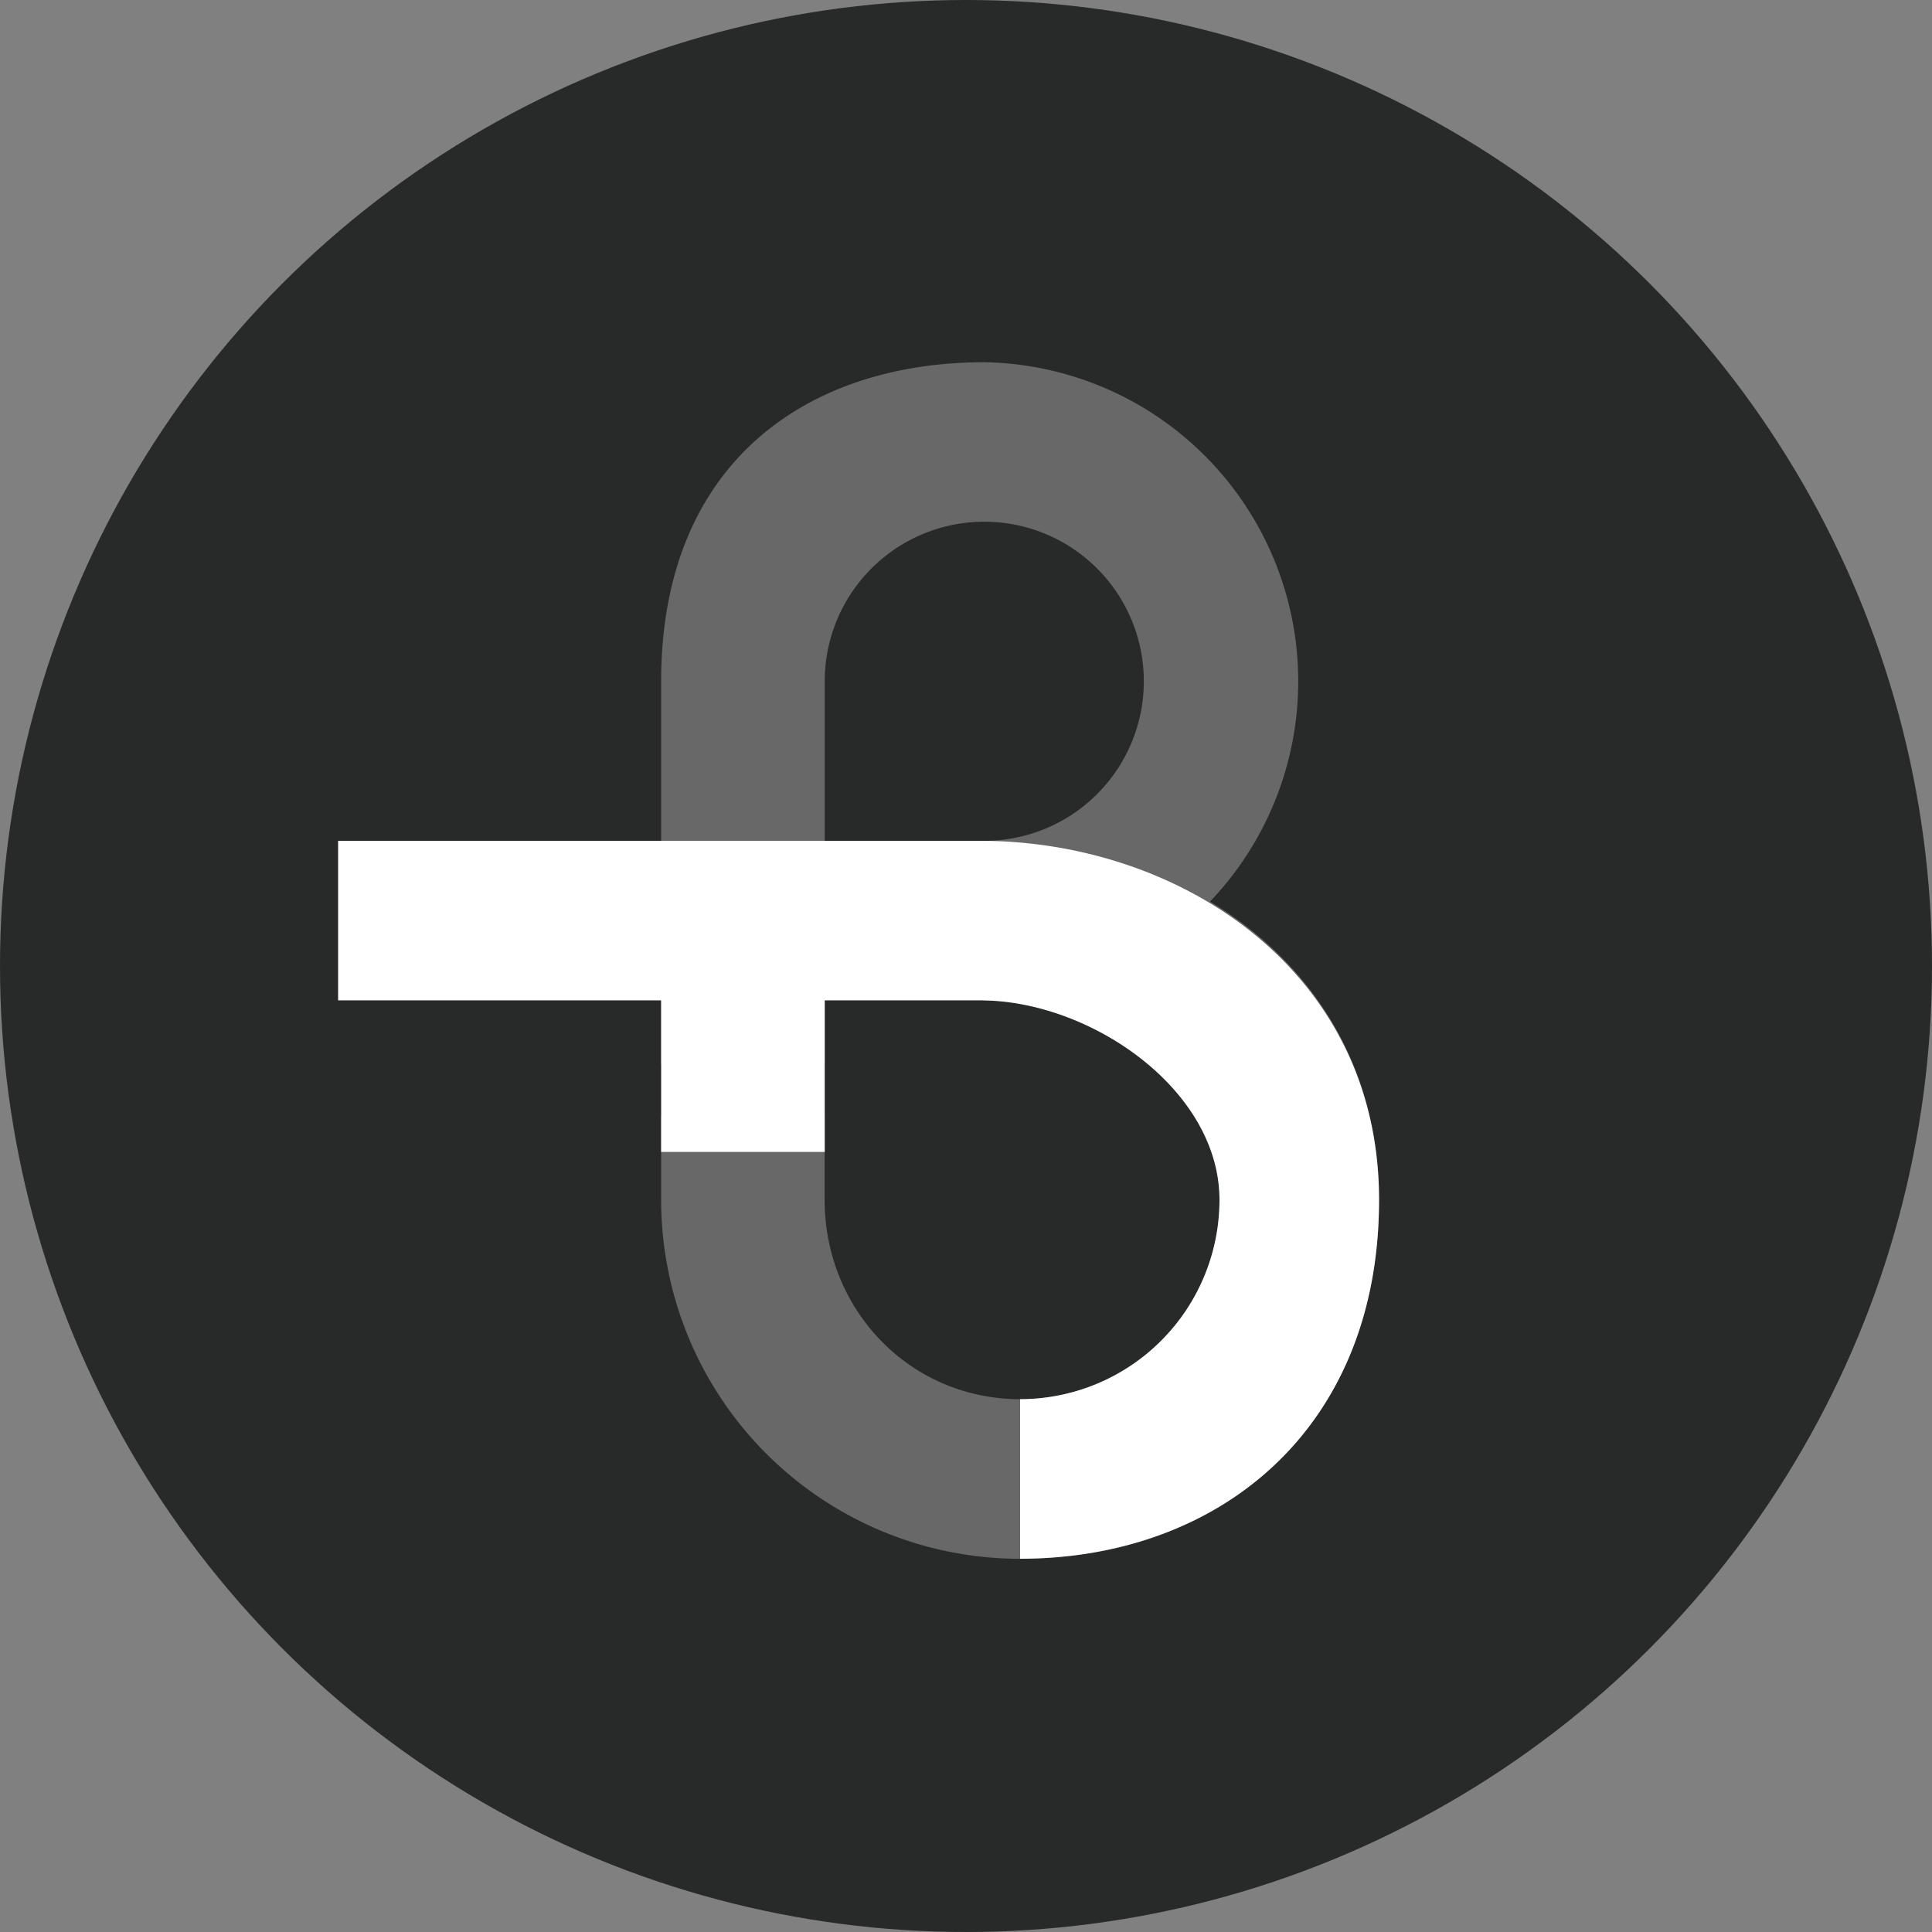 <svg xmlns="http://www.w3.org/2000/svg" width="24" height="24" viewBox="0 0 24 24">
    <rect x="0" y="0" width="24" height="24" fill="#808080" stroke="none"/>
    <g fill="none" fill-rule="nonzero">
        <circle cx="12" cy="12" r="12" fill="#282929"/>
        <path fill="#686868" d="M10.245 8.463a1.982 1.982 0 1 1 1.981 1.982v1.982a3.964 3.964 0 0 0 0-7.927c-2.189 0-4.013 1.239-4.013 3.963v4.757h2.032V8.463z"/>
        <path fill="#686868" d="M8.213 13.864v1.04a4.459 4.459 0 0 0 4.459 4.46c2.462 0 4.459-1.6 4.459-4.46 0-2.858-2.442-4.459-4.905-4.459v1.982c1.368 0 2.923 1.109 2.923 2.478a2.477 2.477 0 0 1-2.477 2.476c-1.368 0-2.428-1.108-2.428-2.476v-1.041"/>
        <path fill="#FFF" d="M10.245 12.427v1.883H8.213v-1.883H4.2v-1.982h7.977c2.462 0 4.954 1.6 4.954 4.46 0 2.859-1.997 4.458-4.459 4.458v-1.982a2.477 2.477 0 0 0 2.477-2.476c0-1.369-1.604-2.478-2.972-2.478h-1.932z"/>
    </g>
</svg>
